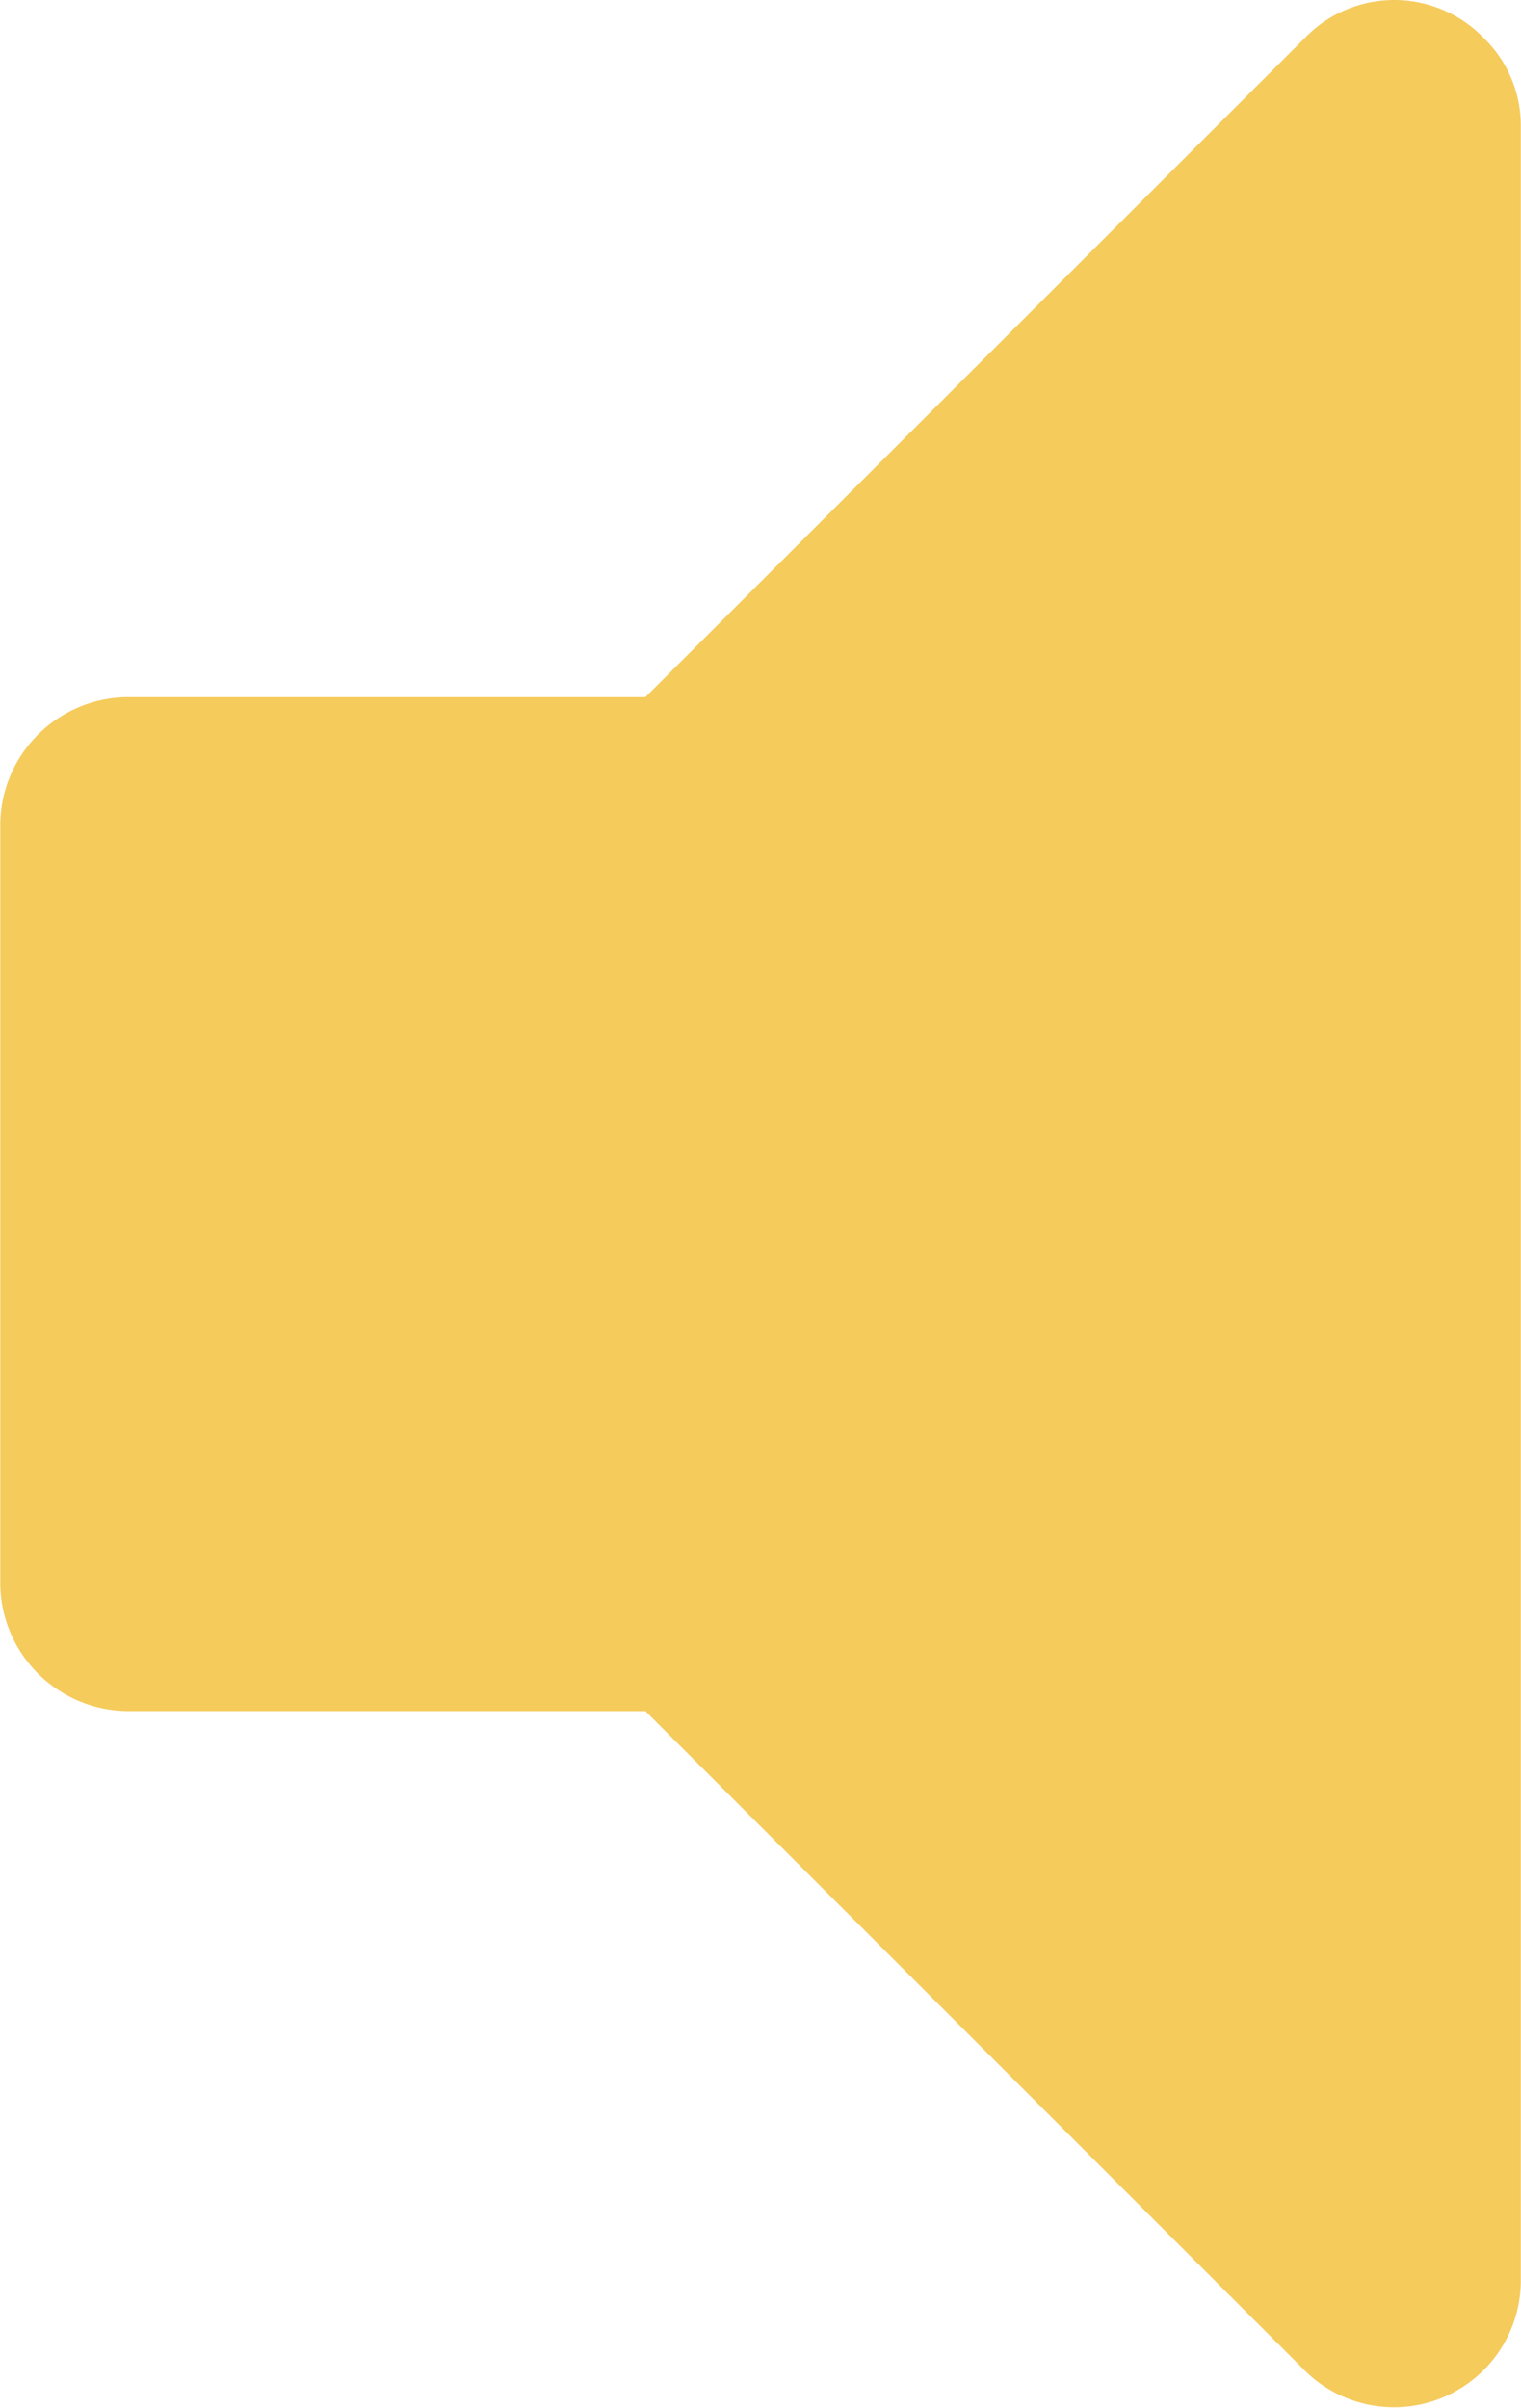<svg id="Capa_1" data-name="Capa 1" xmlns="http://www.w3.org/2000/svg" viewBox="0 0 219.27 347.18"><defs><style>.cls-1{fill:#f5cb5c;}</style></defs><path class="cls-1" d="M277.81,5.43a17.92,17.92,0,0,0-25.7,0L157,100.5H82.23A18.51,18.51,0,0,0,64,118.77V228.41a18.53,18.53,0,0,0,18.27,18.27H157l95.07,95.08a18.28,18.28,0,0,0,31.13-12.85V18.28A17.57,17.57,0,0,0,277.81,5.43Z" transform="translate(-63.96)"/></svg>